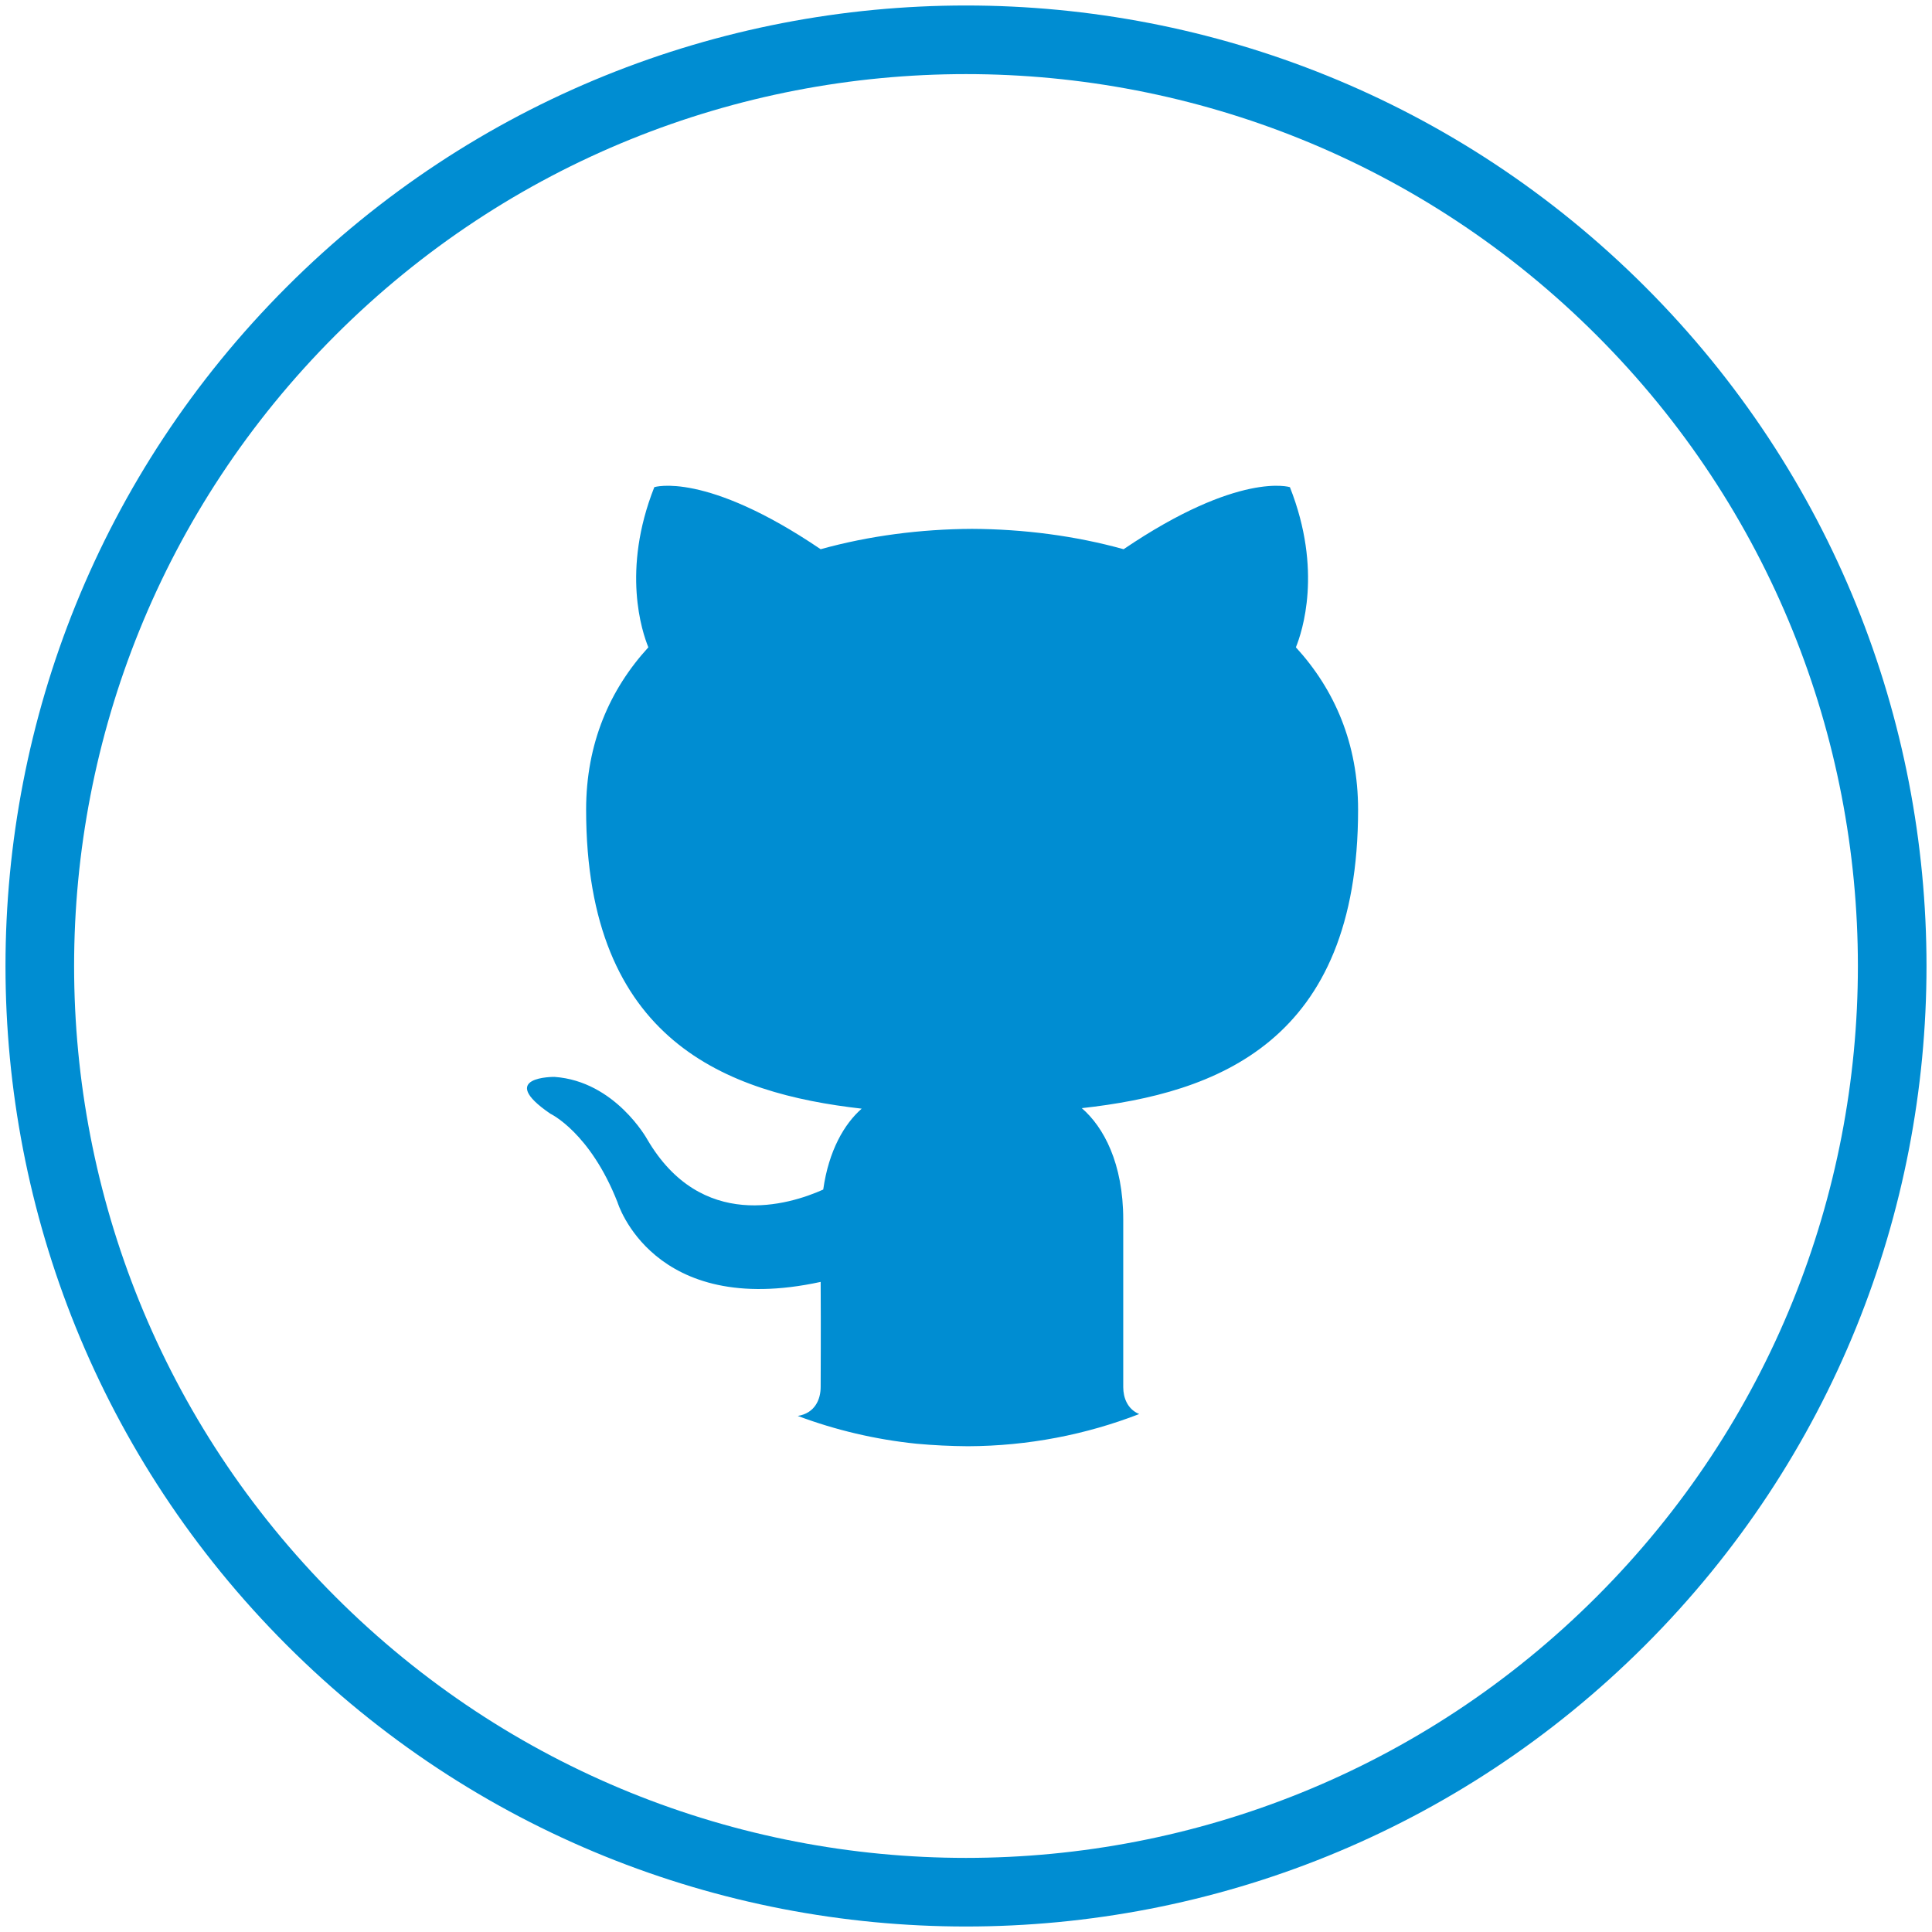 <?xml version="1.0" encoding="UTF-8"?>
<svg width="88px" height="88px" viewBox="0 0 88 88" version="1.1" xmlns="http://www.w3.org/2000/svg" xmlns:xlink="http://www.w3.org/1999/xlink">
    <!-- Generator: Sketch 53.2 (72643) - https://sketchapp.com -->
    <title>Untitled 2</title>
    <desc>Created with Sketch.</desc>
    <g id="Page-1" stroke="none" stroke-width="1" fill="none" fill-rule="evenodd">
        <g id="github-2" fill="#008DD2">
            <g id="github">
                <path d="M15.274,72.726 C-0.591,56.861 -0.591,31.139 15.274,15.274 C31.139,-0.591 56.861,-0.591 72.726,15.274 C88.591,31.139 88.591,56.861 72.726,72.726 C56.861,88.591 31.139,88.591 15.274,72.726 Z M13.064,74.936 C-4.021,57.85 -4.021,30.15 13.064,13.064 C30.15,-4.021 57.85,-4.021 74.936,13.064 C92.021,30.15 92.021,57.85 74.936,74.936 C57.85,92.021 30.15,92.021 13.064,74.936 Z M44.09,65.874 C43.304,65.869 42.526,65.831 41.758,65.761 C39.869,65.569 38.052,65.136 36.337,64.494 C37.114,64.371 37.38,63.746 37.38,63.174 C37.38,62.519 37.394,60.691 37.38,58.389 C29.715,60.056 28.126,54.76 28.126,54.76 C26.874,51.575 25.069,50.729 25.069,50.729 C22.567,49.02 25.256,49.051 25.256,49.051 C28.021,49.247 29.479,51.893 29.479,51.893 C31.938,56.101 35.928,54.886 37.497,54.183 C37.748,52.401 38.462,51.186 39.249,50.498 C33.13,49.802 26.697,47.438 26.697,36.878 C26.697,33.868 27.77,31.409 29.532,29.484 C29.248,28.787 28.301,25.984 29.803,22.189 C29.803,22.189 32.116,21.448 37.38,25.016 C39.578,24.404 41.937,24.1 44.279,24.089 C46.621,24.1 48.978,24.404 51.179,25.016 C56.441,21.45 58.753,22.189 58.753,22.189 C60.254,25.984 59.308,28.787 59.026,29.484 C60.788,31.409 61.859,33.868 61.859,36.878 C61.859,47.467 55.415,49.795 49.274,50.475 C50.264,51.328 51.162,52.981 51.162,55.552 C51.162,58.998 51.162,62.275 51.162,63.18 C51.162,63.666 51.355,64.187 51.889,64.408 C49.468,65.345 46.839,65.863 44.09,65.874 L44.09,65.874 Z" id="Shape"></path>
            </g>
        </g>
    </g>
</svg>